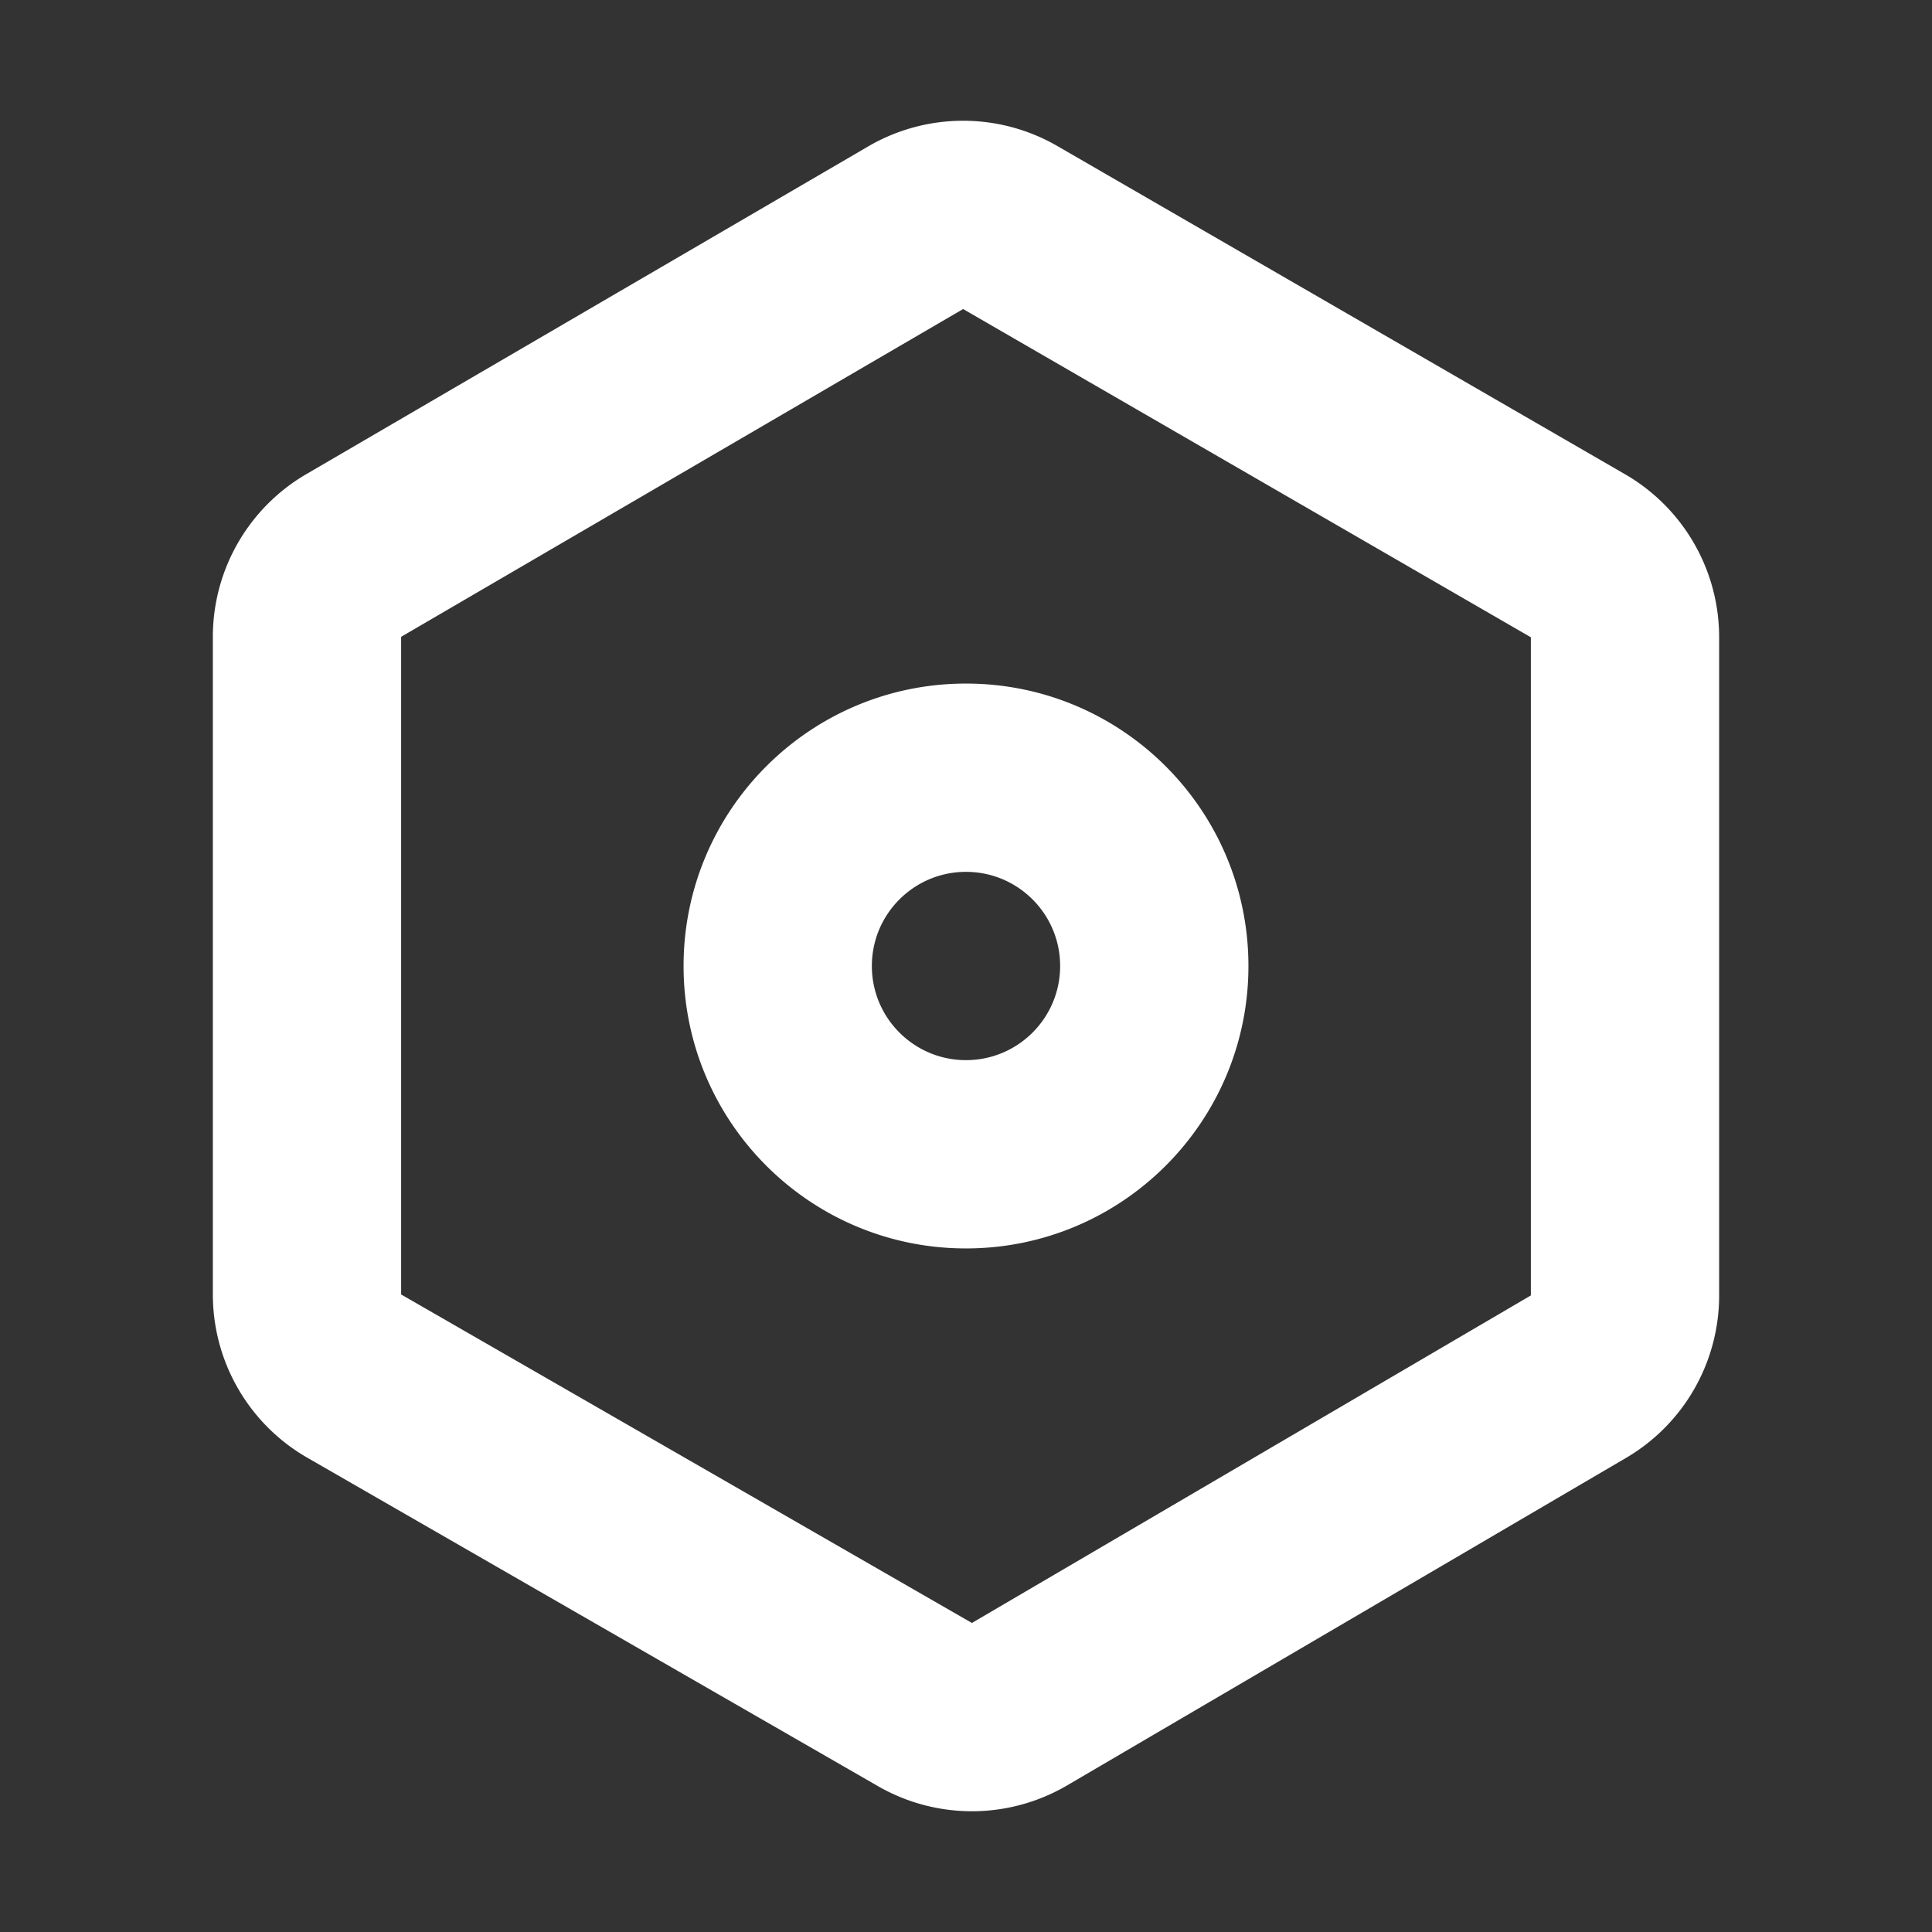 <?xml version="1.0" standalone="no"?><!DOCTYPE svg PUBLIC "-//W3C//DTD SVG 1.1//EN" "http://www.w3.org/Graphics/SVG/1.1/DTD/svg11.dtd"><svg class="icon" width="200px" height="200.00px" viewBox="0 0 1024 1024" version="1.1" xmlns="http://www.w3.org/2000/svg"><rect x="0" y="0" width="1024" height="1024" fill="#333333" stroke="none"/><path d="M512 462.102c-27.558 0-49.898 22.34-49.898 49.898 0 27.558 22.34 49.898 49.898 49.898s49.898-22.34 49.898-49.898c0-27.558-22.34-49.898-49.898-49.898z m0-99.795c82.673 0 149.693 67.02 149.693 149.693 0 82.673-67.02 149.693-149.693 149.693S362.307 594.673 362.307 512c0-82.673 67.02-149.693 149.693-149.693z m-1.534-198.511L212.613 337.52v348.575l302.516 174.109 296.258-173.591V337.774L510.466 163.796z m49.95-86.396l300.921 173.979a99.794 99.794 0 0 1 49.846 86.396v348.839a99.797 99.797 0 0 1-49.343 86.103L565.581 946.308a99.795 99.795 0 0 1-100.232 0.39L162.833 772.589a99.796 99.796 0 0 1-50.016-86.493V337.52a99.797 99.797 0 0 1 49.516-86.204L460.187 77.591a99.796 99.796 0 0 1 100.229-0.191z" fill="#ffffff" /></svg>